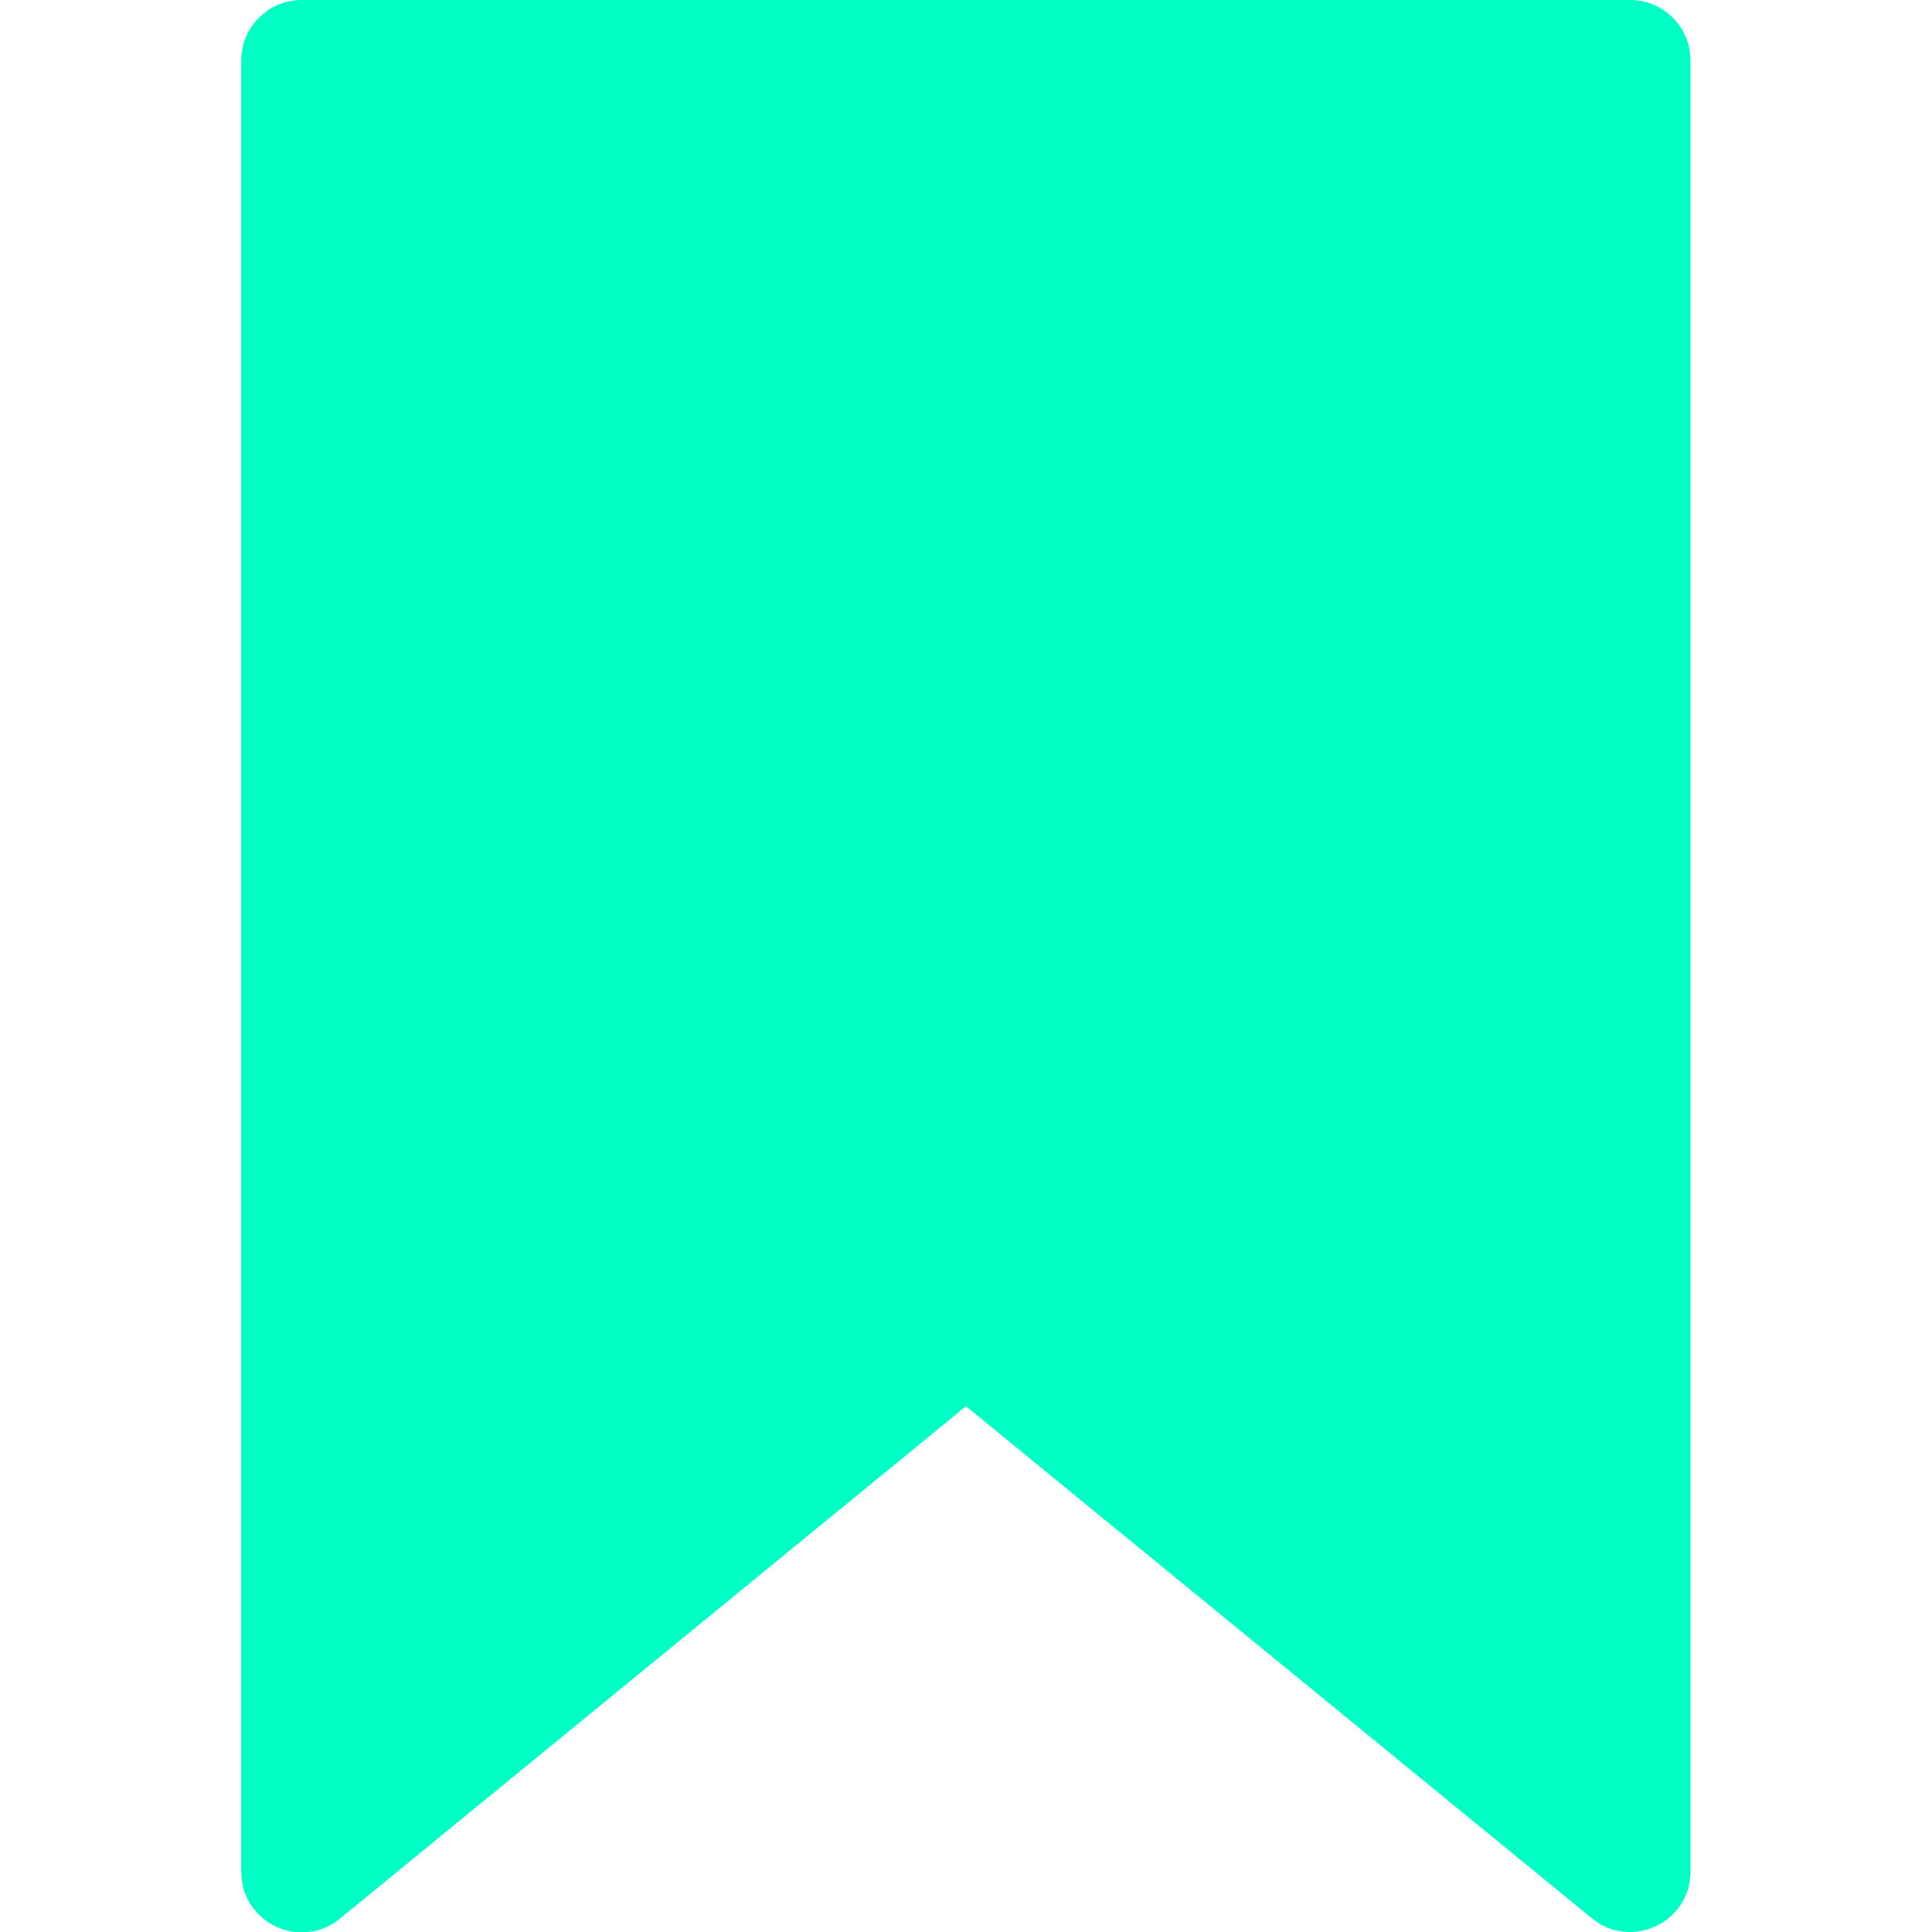 <svg xmlns="http://www.w3.org/2000/svg" width="16" fill="#00FFC4" height="16" viewBox="0 0 16 16"><path d="M 2.5,0 C 2.223,-0.001 1.998,0.223 1.998,0.5 l 0,15 c -0.002,0.425 0.494,0.659 0.82,0.387 L 8,11.646 13.184,15.887 C 13.51,16.153 14,15.921 14,15.5 l 0,-15 C 14,0.224 13.776,2.759239e-5 13.5,0 Z" font-family="sans-serif" font-weight="400" style="line-height:normal;text-indent:0;text-align:start;text-decoration-line:none;text-decoration-style:solid;text-decoration-color:#000;text-transform:none;block-progression:tb;isolation:auto;mix-blend-mode:normal;marker:none"></path></svg>
